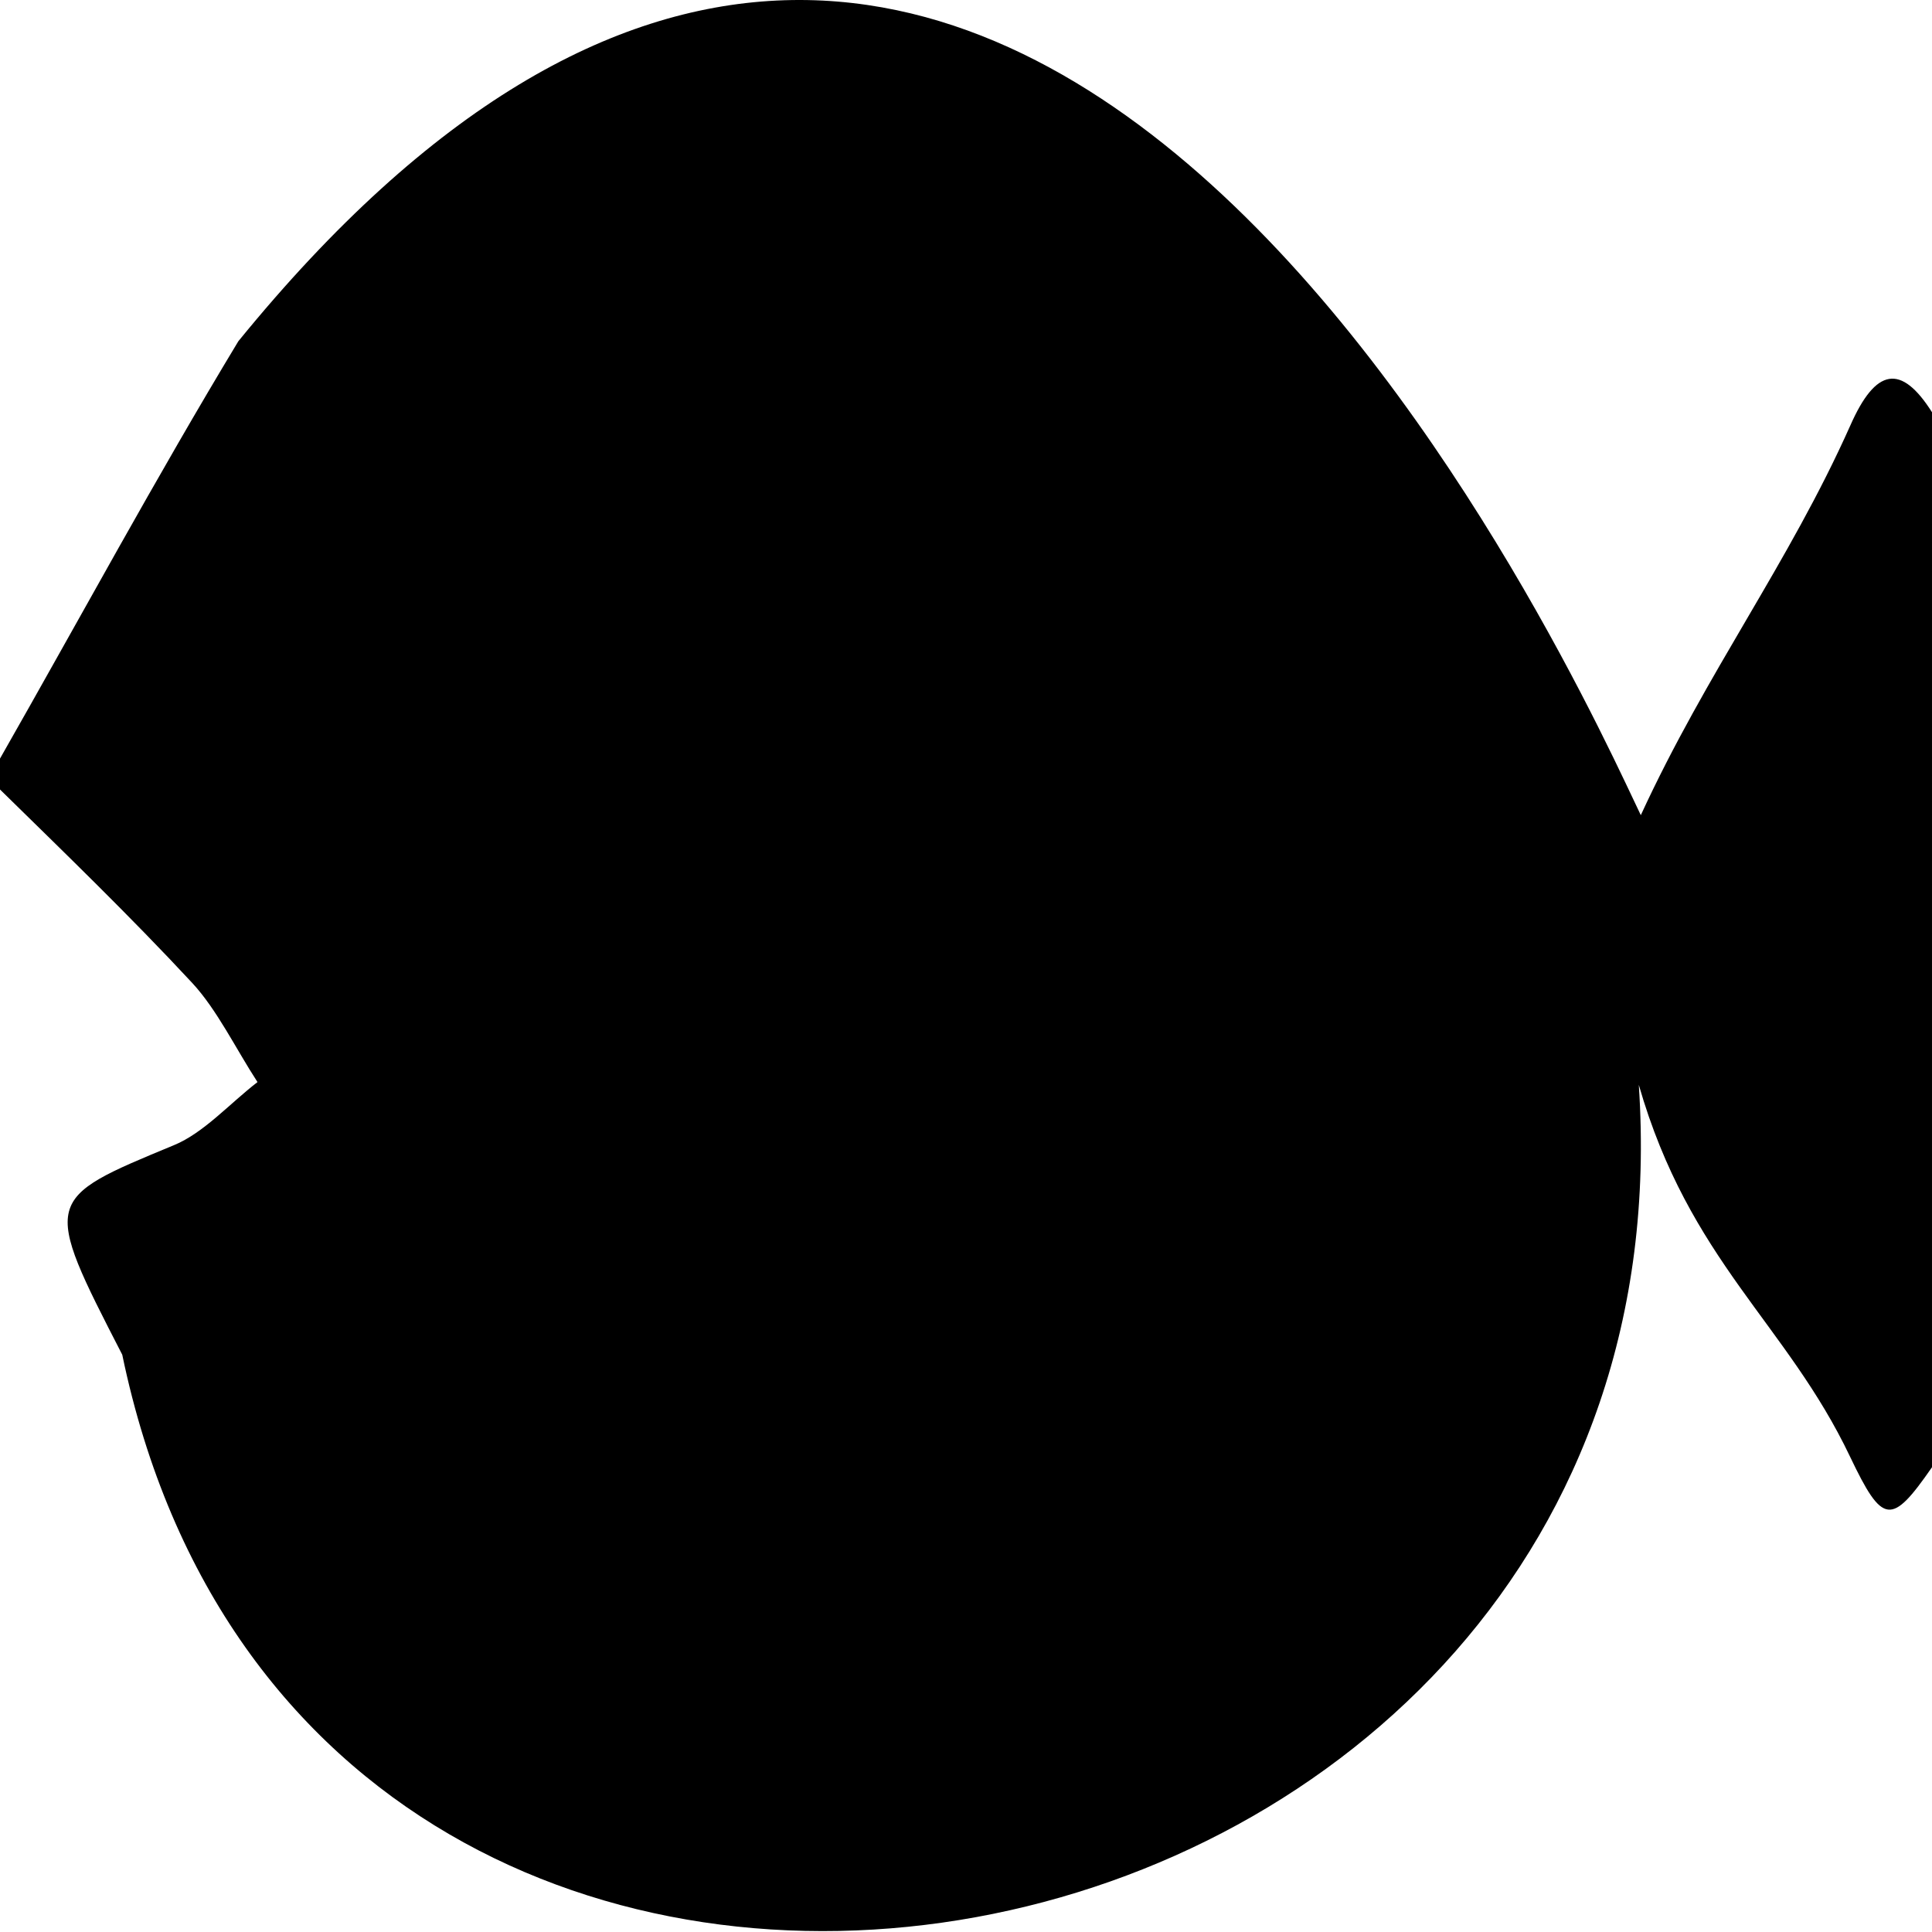 <svg id="Layer_1" data-name="Layer 1" xmlns="http://www.w3.org/2000/svg" viewBox="0 0 125 125"><title>fish</title><path d="M144.71,54.17c-4,8.95-9.26,15.89-13.55,25.2C128,72.89,90.45-12.74,40.42,48.71c-5.32,8.8-10.29,18-15.42,27v2c4.16,4.08,8.39,8.16,12.44,12.52,1.61,1.74,2.82,4.26,4.22,6.41-1.79,1.38-3.48,3.29-5.4,4.08-8.47,3.51-8.55,3.46-3.35,13.56,12.44,59.85,102.2,43,98.12-17.46,3.28,11.4,9.56,15.42,13.67,24.06,2.11,4.42,2.67,4.47,5.3.68V53.3C148,50.15,146.36,50.42,144.71,54.17Z" transform="translate(-25 -26.63)"/></svg>